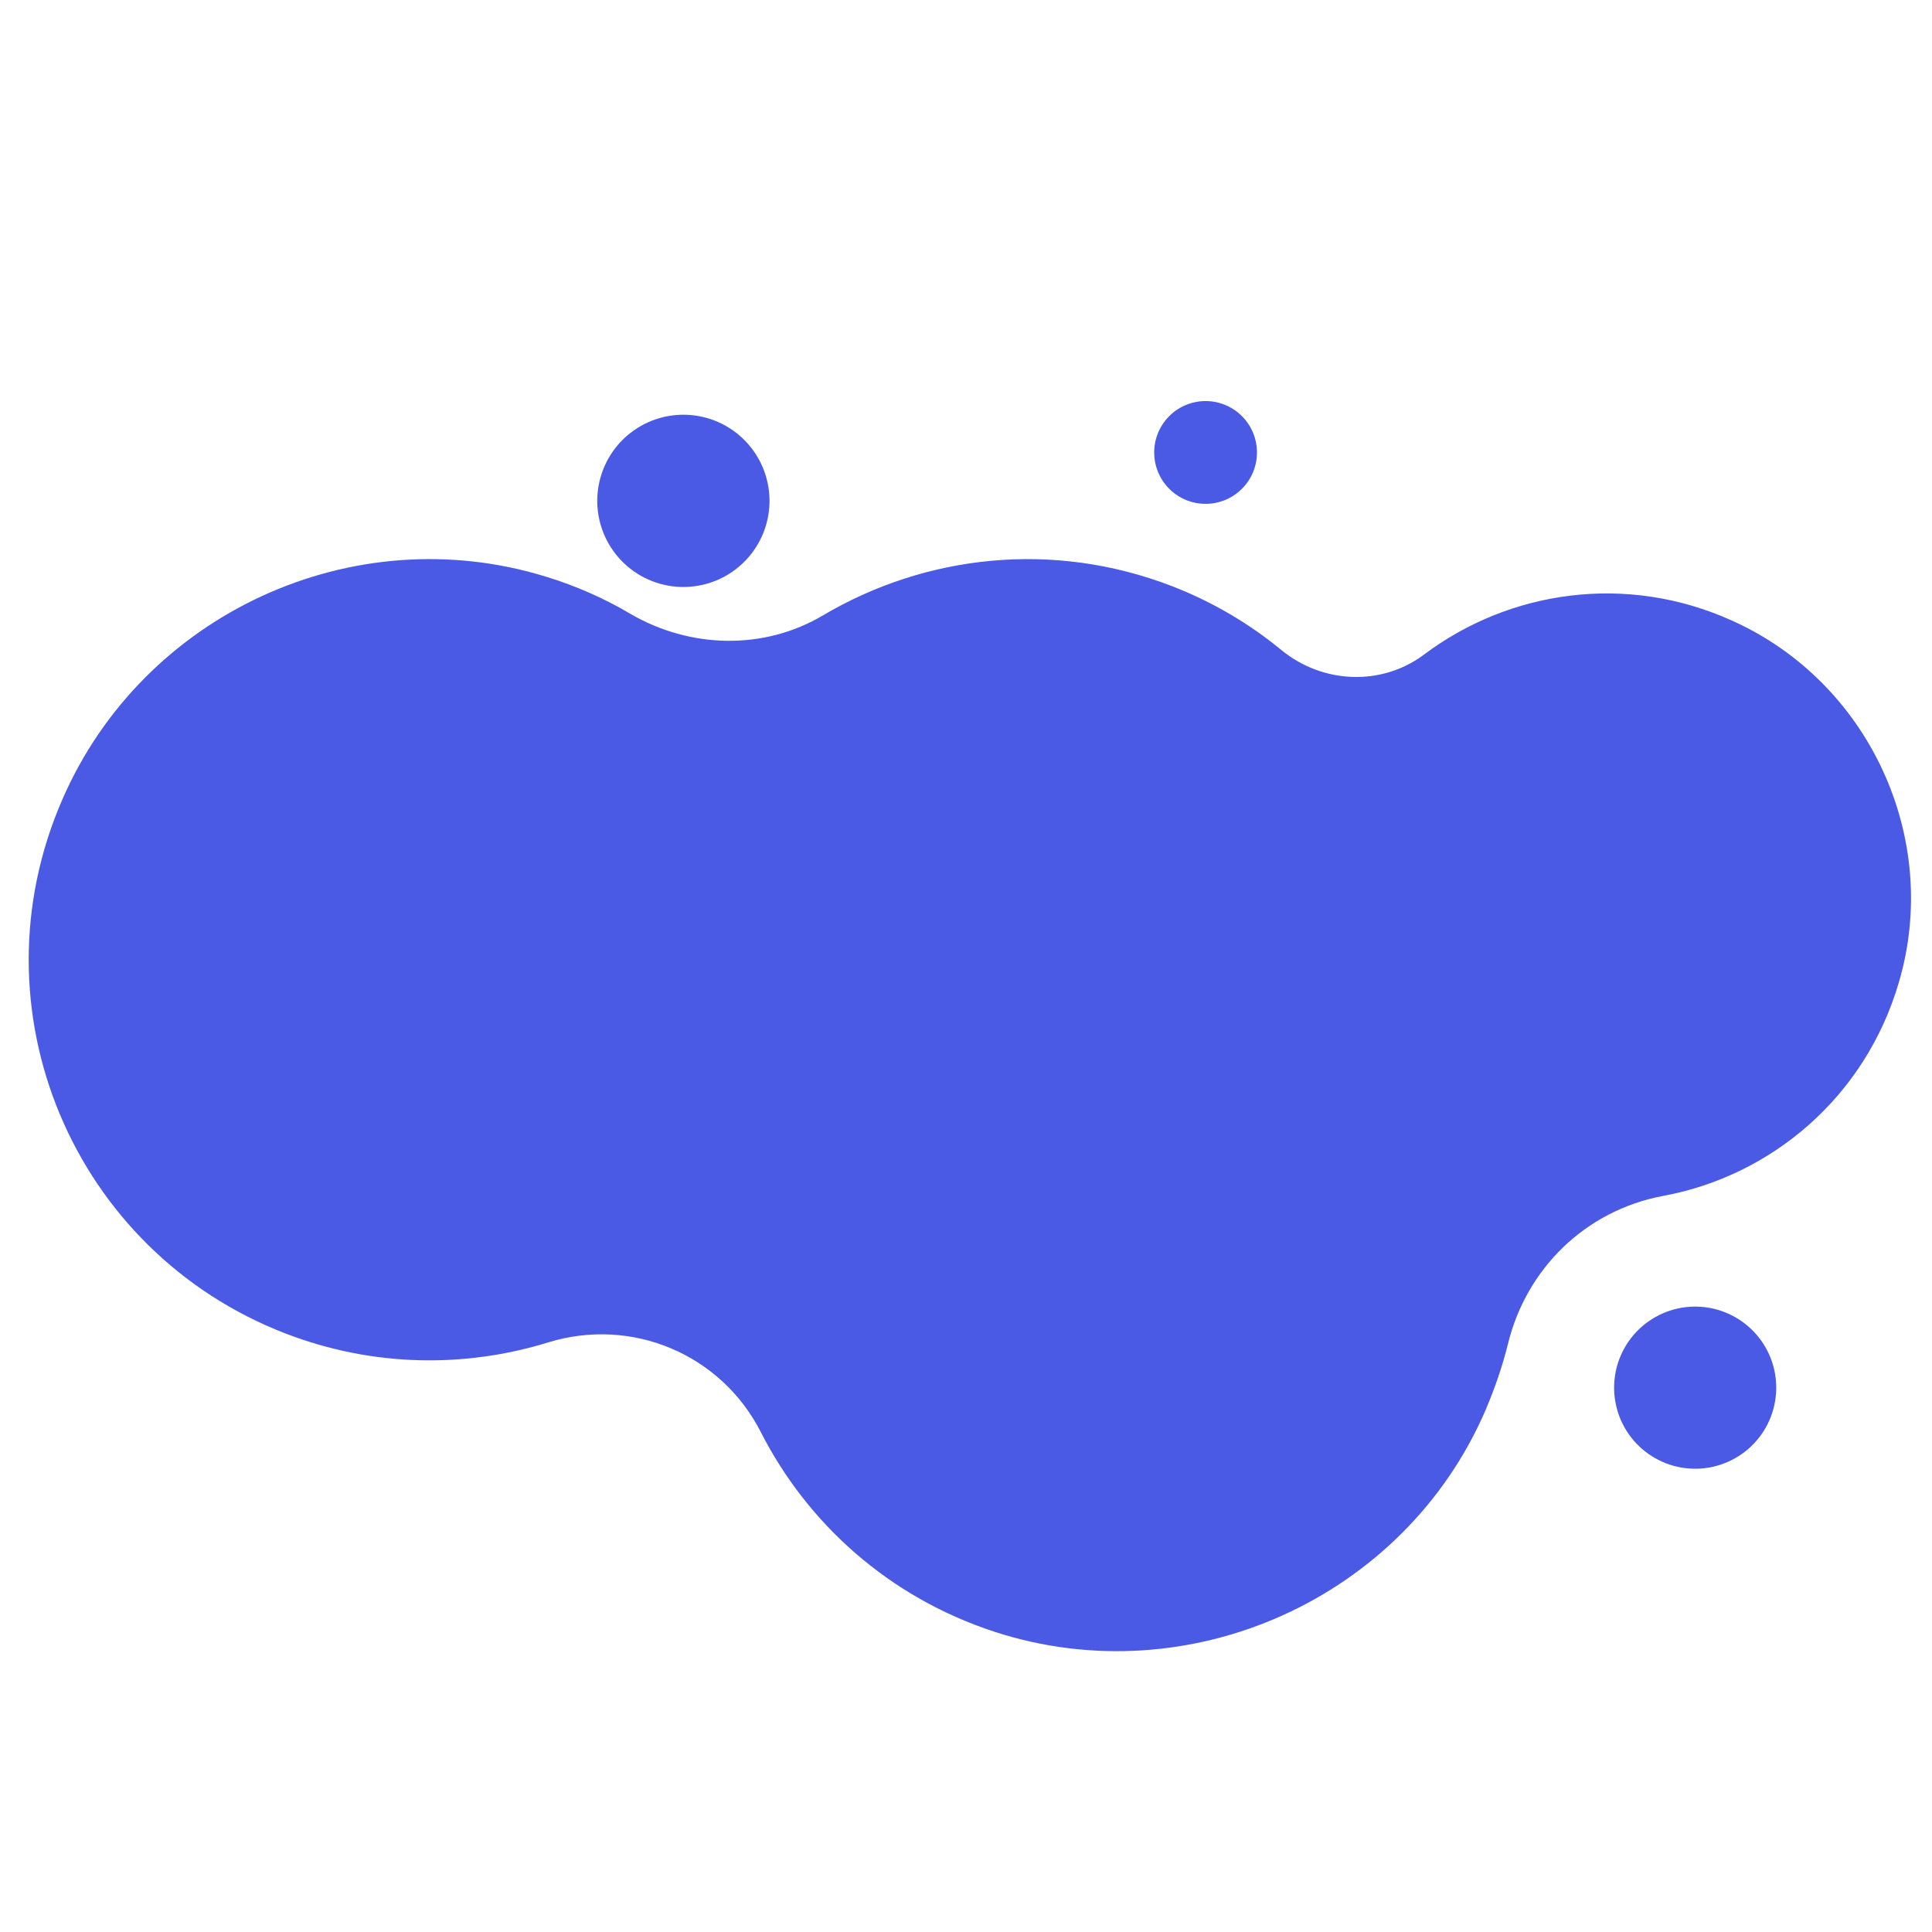 <svg xmlns="http://www.w3.org/2000/svg" xmlns:xlink="http://www.w3.org/1999/xlink" width="500" zoomAndPan="magnify" viewBox="0 0 375 375" height="500" preserveAspectRatio="xMidYMid meet" version="1.0"><defs><clipPath id="9f006382e2"><path d="M 5 108 L 371 108 L 371 321 L 5 321 Z M 5 108 " clip-rule="nonzero"/></clipPath><clipPath id="688d8a51b6"><path d="M 65 11.941 L 395.984 139.609 L 309.883 362.828 L -21.102 235.16 Z M 65 11.941 " clip-rule="nonzero"/></clipPath><clipPath id="8c4a849393"><path d="M 65 11.941 L 395.984 139.609 L 309.883 362.828 L -21.102 235.16 Z M 65 11.941 " clip-rule="nonzero"/></clipPath><clipPath id="8a447e395b"><path d="M 368.582 190.633 C 376.816 162.637 362.746 132.359 336.168 120.453 C 315.648 111.184 292.938 114.621 276.391 127.062 C 268.145 133.219 256.738 132.734 248.723 126.18 C 242.555 121.09 235.324 116.793 227.461 113.762 C 204.391 104.859 179.664 107.672 159.77 119.426 C 148.242 126.273 133.938 125.875 122.375 119.156 C 117.355 116.164 111.82 113.73 106.031 111.949 C 68.496 100.332 27.816 119.125 12.137 155.094 C -5.727 195.938 14.238 242.945 55.402 258.824 C 72.441 265.395 90.316 265.516 106.383 260.566 C 122.629 255.539 139.992 262.84 147.691 278.008 C 156.703 295.637 172.406 309.977 193 316.715 C 230.855 329.059 272.605 310.227 288.355 273.684 C 290.156 269.41 291.59 265.293 292.684 260.898 C 296.262 246.164 307.812 234.957 322.754 232.137 C 343.66 228.305 362.023 213.098 368.582 190.633 Z M 368.582 190.633 " clip-rule="nonzero"/></clipPath><clipPath id="ff1c243fa1"><path d="M 115 80 L 150 80 L 150 114 L 115 114 Z M 115 80 " clip-rule="nonzero"/></clipPath><clipPath id="18e570daf7"><path d="M 65 11.941 L 395.984 139.609 L 309.883 362.828 L -21.102 235.16 Z M 65 11.941 " clip-rule="nonzero"/></clipPath><clipPath id="81eb2f1157"><path d="M 65 11.941 L 395.984 139.609 L 309.883 362.828 L -21.102 235.16 Z M 65 11.941 " clip-rule="nonzero"/></clipPath><clipPath id="fbda4251dc"><path d="M 148.246 103.234 C 148.047 103.742 147.824 104.242 147.578 104.734 C 147.332 105.223 147.062 105.699 146.77 106.16 C 146.477 106.625 146.164 107.07 145.828 107.504 C 145.488 107.934 145.133 108.348 144.754 108.746 C 144.379 109.141 143.98 109.52 143.566 109.875 C 143.152 110.234 142.719 110.57 142.273 110.887 C 141.824 111.199 141.363 111.492 140.887 111.762 C 140.41 112.035 139.922 112.277 139.422 112.5 C 138.922 112.723 138.41 112.922 137.891 113.09 C 137.371 113.262 136.844 113.41 136.309 113.531 C 135.773 113.648 135.234 113.742 134.691 113.809 C 134.148 113.875 133.602 113.918 133.055 113.93 C 132.508 113.945 131.961 113.93 131.414 113.891 C 130.871 113.852 130.328 113.781 129.785 113.691 C 129.246 113.598 128.715 113.477 128.188 113.332 C 127.66 113.184 127.141 113.012 126.629 112.816 C 126.117 112.617 125.617 112.398 125.129 112.152 C 124.641 111.906 124.164 111.637 123.699 111.344 C 123.238 111.051 122.789 110.734 122.359 110.398 C 121.926 110.059 121.512 109.703 121.117 109.324 C 120.719 108.949 120.344 108.551 119.984 108.137 C 119.629 107.723 119.289 107.293 118.977 106.844 C 118.66 106.395 118.367 105.934 118.098 105.457 C 117.828 104.98 117.582 104.492 117.359 103.992 C 117.137 103.492 116.941 102.98 116.77 102.461 C 116.598 101.941 116.453 101.414 116.332 100.879 C 116.211 100.344 116.117 99.805 116.051 99.262 C 115.984 98.719 115.945 98.176 115.93 97.625 C 115.918 97.078 115.93 96.531 115.973 95.988 C 116.012 95.441 116.078 94.898 116.172 94.359 C 116.266 93.82 116.387 93.285 116.531 92.758 C 116.676 92.23 116.848 91.711 117.047 91.199 C 117.242 90.688 117.465 90.188 117.711 89.699 C 117.957 89.211 118.227 88.734 118.52 88.27 C 118.812 87.809 119.129 87.363 119.465 86.93 C 119.801 86.5 120.16 86.082 120.535 85.688 C 120.914 85.289 121.309 84.914 121.723 84.555 C 122.141 84.199 122.57 83.863 123.02 83.547 C 123.465 83.23 123.926 82.938 124.402 82.668 C 124.879 82.398 125.367 82.152 125.871 81.93 C 126.371 81.711 126.879 81.512 127.398 81.34 C 127.922 81.168 128.449 81.023 128.98 80.902 C 129.516 80.781 130.055 80.688 130.598 80.621 C 131.141 80.555 131.688 80.516 132.234 80.5 C 132.781 80.488 133.328 80.5 133.875 80.543 C 134.422 80.582 134.965 80.648 135.504 80.742 C 136.043 80.836 136.578 80.957 137.105 81.102 C 137.633 81.246 138.152 81.418 138.664 81.617 C 139.172 81.812 139.672 82.035 140.164 82.281 C 140.652 82.527 141.129 82.797 141.59 83.09 C 142.051 83.383 142.5 83.699 142.93 84.035 C 143.363 84.371 143.777 84.73 144.176 85.105 C 144.57 85.484 144.949 85.879 145.305 86.297 C 145.664 86.711 146 87.141 146.316 87.59 C 146.629 88.035 146.922 88.5 147.191 88.977 C 147.461 89.449 147.707 89.941 147.93 90.441 C 148.152 90.941 148.348 91.453 148.52 91.973 C 148.691 92.492 148.84 93.02 148.957 93.551 C 149.078 94.086 149.172 94.625 149.238 95.168 C 149.305 95.711 149.348 96.258 149.359 96.805 C 149.375 97.352 149.359 97.898 149.32 98.445 C 149.277 98.992 149.211 99.535 149.117 100.074 C 149.023 100.613 148.906 101.148 148.758 101.676 C 148.613 102.203 148.441 102.723 148.246 103.234 Z M 148.246 103.234 " clip-rule="nonzero"/></clipPath><clipPath id="ca4787584e"><path d="M 224 77 L 244 77 L 244 98 L 224 98 Z M 224 77 " clip-rule="nonzero"/></clipPath><clipPath id="7a3408c565"><path d="M 65 11.941 L 395.984 139.609 L 309.883 362.828 L -21.102 235.16 Z M 65 11.941 " clip-rule="nonzero"/></clipPath><clipPath id="9ee539a769"><path d="M 65 11.941 L 395.984 139.609 L 309.883 362.828 L -21.102 235.16 Z M 65 11.941 " clip-rule="nonzero"/></clipPath><clipPath id="7f39b5f749"><path d="M 243.309 91.41 C 243.074 92.023 242.781 92.605 242.43 93.16 C 242.078 93.711 241.68 94.227 241.227 94.699 C 240.777 95.176 240.281 95.602 239.746 95.977 C 239.211 96.355 238.645 96.676 238.047 96.941 C 237.445 97.207 236.828 97.41 236.188 97.555 C 235.551 97.699 234.902 97.777 234.246 97.793 C 233.594 97.809 232.941 97.762 232.297 97.648 C 231.652 97.539 231.023 97.363 230.414 97.129 C 229.801 96.895 229.219 96.602 228.664 96.25 C 228.113 95.898 227.598 95.5 227.125 95.047 C 226.648 94.594 226.223 94.102 225.848 93.566 C 225.469 93.031 225.148 92.465 224.883 91.863 C 224.617 91.266 224.414 90.645 224.27 90.008 C 224.125 89.367 224.047 88.723 224.031 88.066 C 224.016 87.41 224.062 86.762 224.172 86.117 C 224.285 85.473 224.461 84.844 224.695 84.23 C 224.93 83.621 225.223 83.039 225.574 82.484 C 225.926 81.93 226.324 81.418 226.777 80.941 C 227.23 80.469 227.723 80.043 228.258 79.664 C 228.793 79.289 229.359 78.969 229.961 78.703 C 230.559 78.438 231.176 78.23 231.816 78.09 C 232.457 77.945 233.102 77.863 233.758 77.848 C 234.414 77.832 235.062 77.879 235.707 77.992 C 236.352 78.105 236.98 78.277 237.594 78.516 C 238.203 78.75 238.785 79.043 239.34 79.395 C 239.891 79.742 240.406 80.145 240.879 80.598 C 241.355 81.047 241.781 81.543 242.156 82.078 C 242.535 82.613 242.855 83.18 243.121 83.777 C 243.387 84.379 243.594 84.996 243.734 85.637 C 243.879 86.273 243.957 86.922 243.977 87.578 C 243.992 88.23 243.941 88.883 243.832 89.527 C 243.719 90.172 243.547 90.801 243.309 91.41 Z M 243.309 91.41 " clip-rule="nonzero"/></clipPath><clipPath id="8376a82ec9"><path d="M 313 253 L 345 253 L 345 286 L 313 286 Z M 313 253 " clip-rule="nonzero"/></clipPath><clipPath id="b4836519d8"><path d="M 65 11.941 L 395.984 139.609 L 309.883 362.828 L -21.102 235.16 Z M 65 11.941 " clip-rule="nonzero"/></clipPath><clipPath id="87db5b97ab"><path d="M 65 11.941 L 395.984 139.609 L 309.883 362.828 L -21.102 235.16 Z M 65 11.941 " clip-rule="nonzero"/></clipPath><clipPath id="7a65365066"><path d="M 343.715 275.008 C 343.344 275.973 342.879 276.891 342.328 277.766 C 341.773 278.637 341.141 279.449 340.43 280.195 C 339.719 280.945 338.938 281.617 338.094 282.211 C 337.25 282.805 336.355 283.312 335.41 283.73 C 334.465 284.148 333.488 284.473 332.48 284.699 C 331.473 284.926 330.453 285.051 329.418 285.078 C 328.387 285.102 327.359 285.027 326.344 284.852 C 325.324 284.672 324.332 284.398 323.367 284.027 C 322.406 283.656 321.488 283.191 320.613 282.641 C 319.742 282.086 318.93 281.453 318.184 280.742 C 317.434 280.031 316.762 279.25 316.168 278.406 C 315.57 277.562 315.066 276.668 314.645 275.723 C 314.227 274.777 313.906 273.801 313.68 272.793 C 313.453 271.785 313.328 270.766 313.301 269.73 C 313.277 268.699 313.352 267.672 313.527 266.656 C 313.703 265.637 313.98 264.645 314.352 263.684 C 314.723 262.719 315.184 261.801 315.738 260.926 C 316.289 260.055 316.922 259.242 317.637 258.496 C 318.348 257.746 319.125 257.074 319.973 256.48 C 320.816 255.887 321.711 255.379 322.656 254.961 C 323.602 254.539 324.574 254.219 325.586 253.992 C 326.594 253.766 327.613 253.641 328.645 253.613 C 329.68 253.59 330.703 253.664 331.723 253.84 C 332.742 254.016 333.73 254.293 334.695 254.664 C 335.66 255.035 336.578 255.496 337.449 256.051 C 338.324 256.602 339.133 257.234 339.883 257.949 C 340.633 258.66 341.301 259.438 341.898 260.285 C 342.492 261.129 343 262.023 343.418 262.969 C 343.836 263.914 344.16 264.891 344.387 265.898 C 344.613 266.906 344.738 267.926 344.762 268.957 C 344.789 269.992 344.715 271.016 344.535 272.035 C 344.359 273.055 344.086 274.043 343.715 275.008 Z M 343.715 275.008 " clip-rule="nonzero"/></clipPath></defs><g clip-path="url(#9f006382e2)"><g clip-path="url(#688d8a51b6)"><g clip-path="url(#8c4a849393)"><g clip-path="url(#8a447e395b)"><path fill="#4b5ae4" d="M 48.566 -25.582 L -76.801 299.438 L 326.434 454.973 L 451.801 129.953 Z M 48.566 -25.582 " fill-opacity="1" fill-rule="nonzero"/></g></g></g></g><g clip-path="url(#ff1c243fa1)"><g clip-path="url(#18e570daf7)"><g clip-path="url(#81eb2f1157)"><g clip-path="url(#fbda4251dc)"><path fill="#4b5ae4" d="M 120.25 69.254 L 104.684 109.609 L 145.039 125.176 L 160.605 84.82 Z M 120.25 69.254 " fill-opacity="1" fill-rule="nonzero"/></g></g></g></g><g clip-path="url(#ca4787584e)"><g clip-path="url(#7a3408c565)"><g clip-path="url(#9ee539a769)"><g clip-path="url(#7f39b5f749)"><path fill="#4b5ae4" d="M 226.602 71.125 L 217.305 95.223 L 241.402 104.52 L 250.699 80.422 Z M 226.602 71.125 " fill-opacity="1" fill-rule="nonzero"/></g></g></g></g><g clip-path="url(#8376a82ec9)"><g clip-path="url(#b4836519d8)"><g clip-path="url(#87db5b97ab)"><g clip-path="url(#7a65365066)"><path fill="#4b5ae4" d="M 317.355 243.008 L 302.695 281.02 L 340.707 295.684 L 355.371 257.668 Z M 317.355 243.008 " fill-opacity="1" fill-rule="nonzero"/></g></g></g></g></svg>